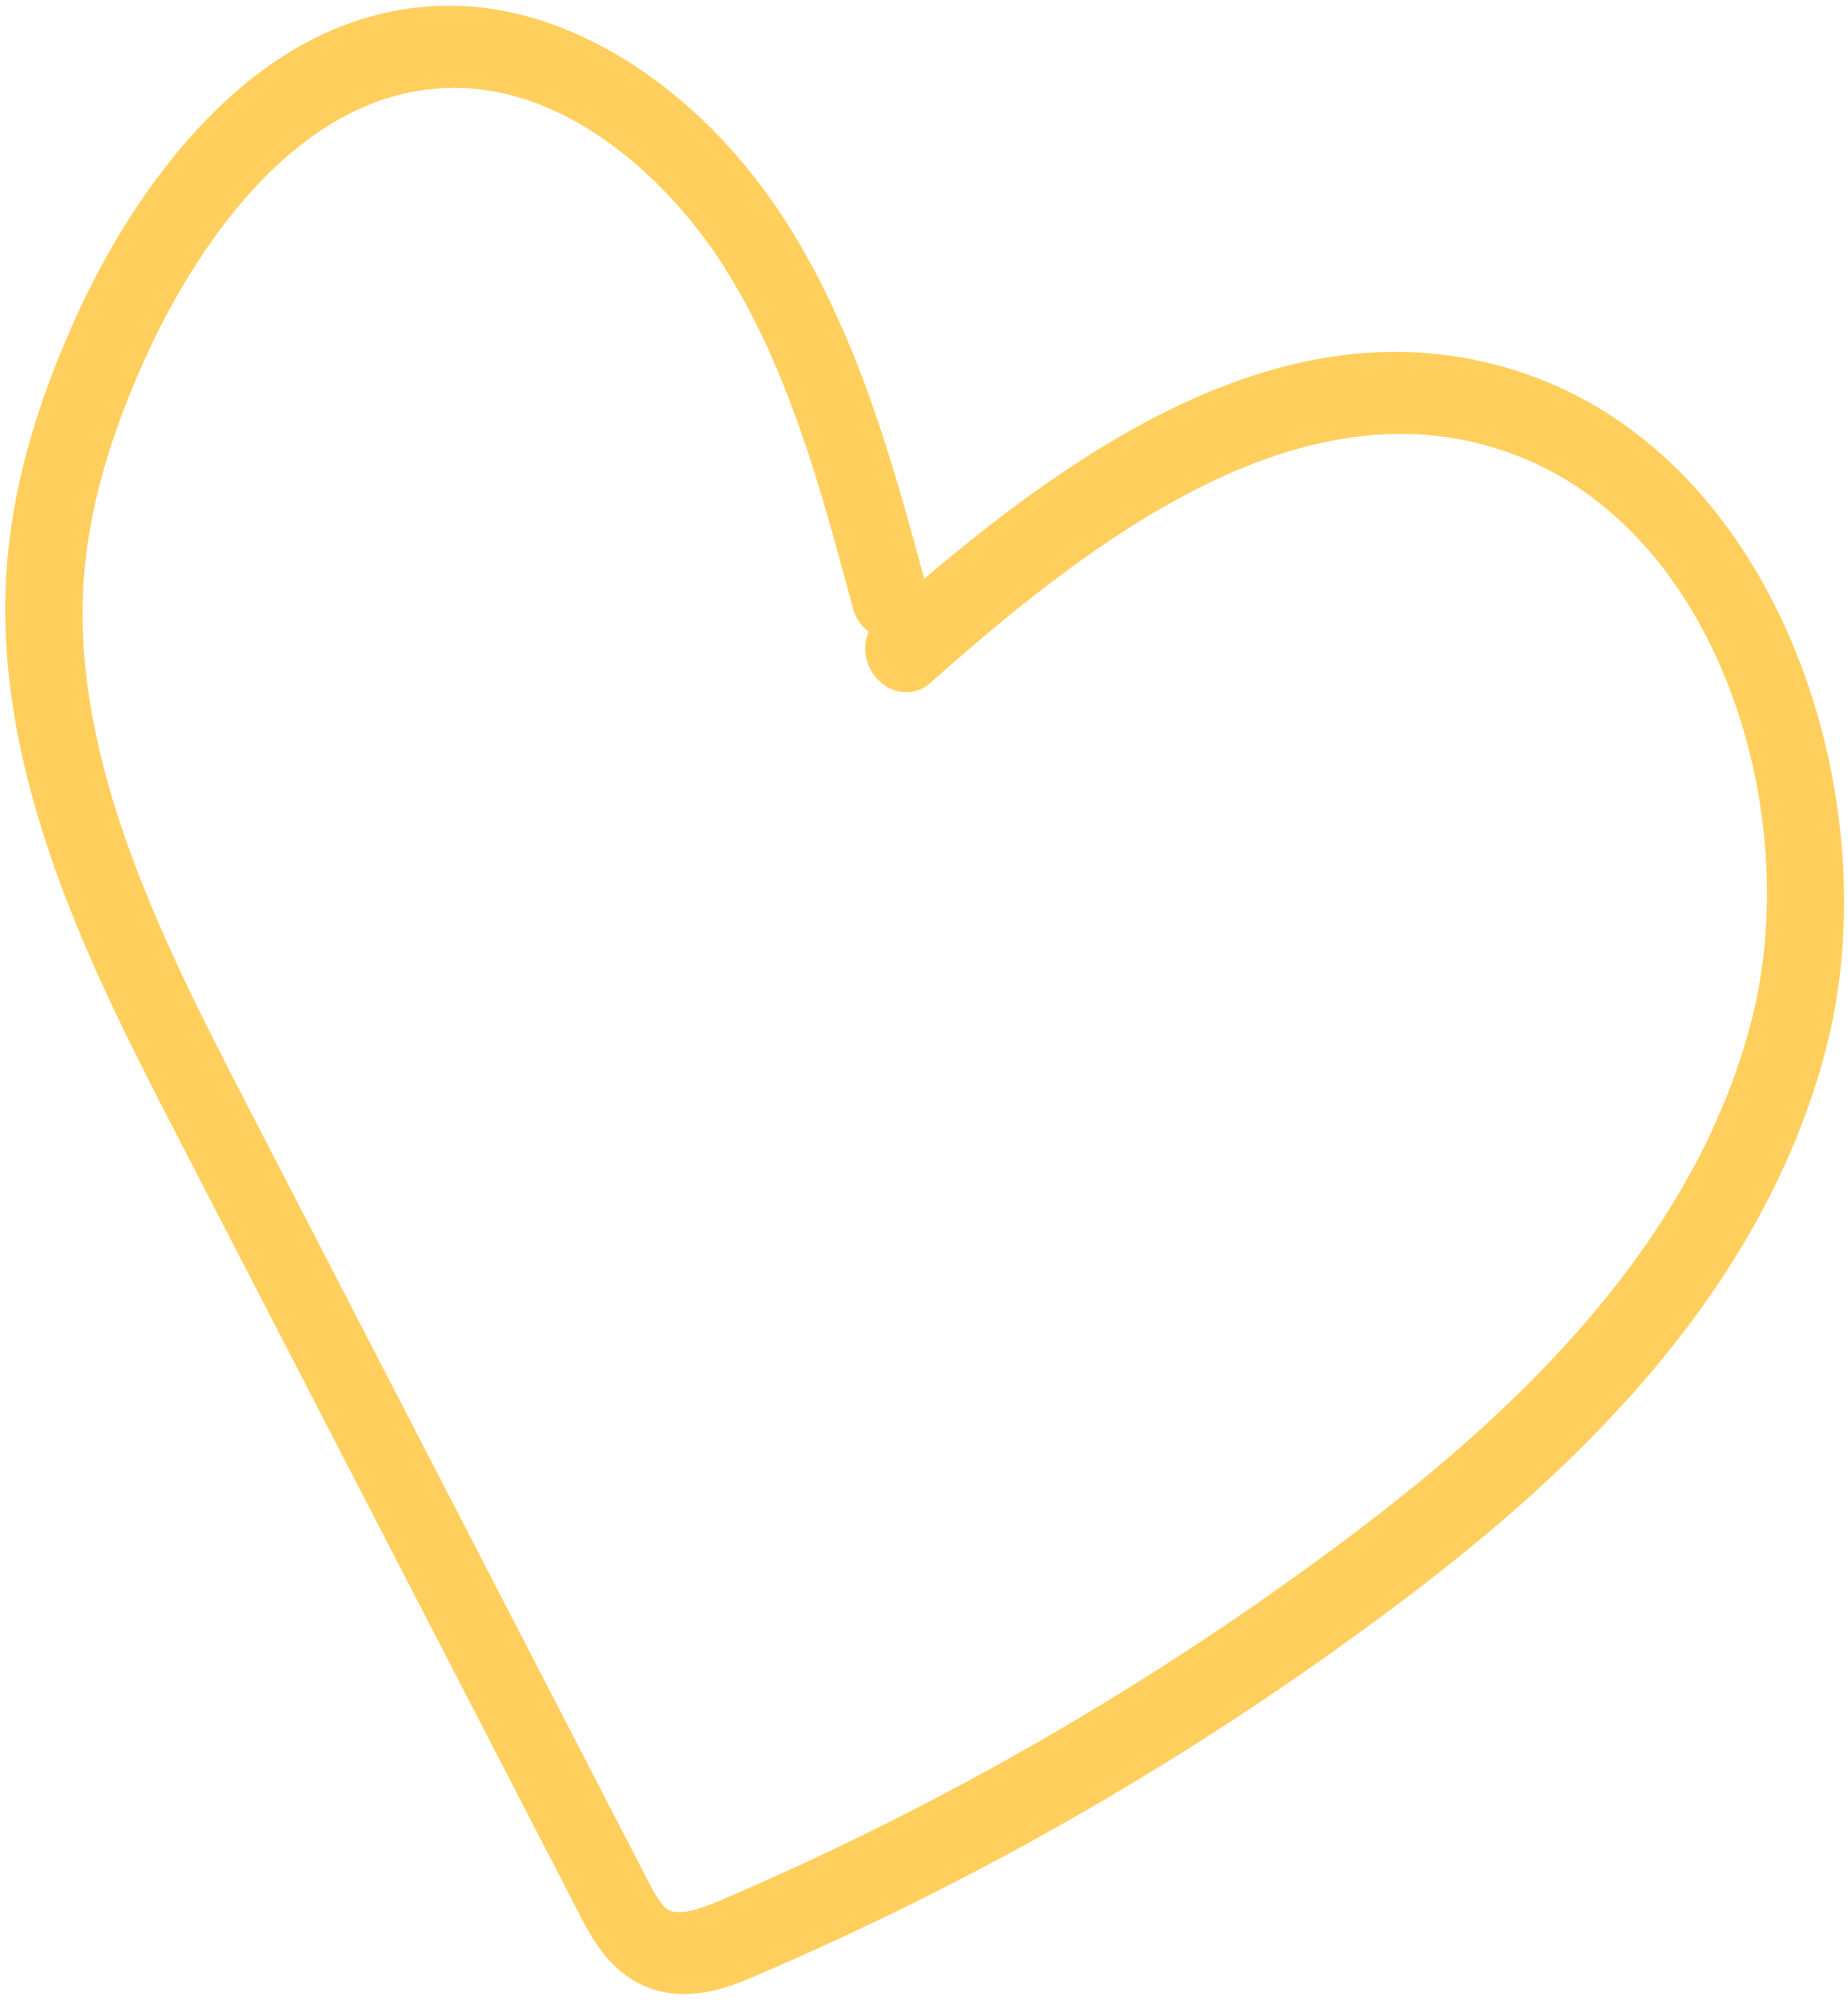 <svg width="178" height="193" viewBox="0 0 178 193" fill="none" xmlns="http://www.w3.org/2000/svg">
<path d="M63.295 191.728C62.453 191.497 61.6 191.123 60.757 190.59C58.179 188.94 56.763 186.223 55.83 184.421L17.23 109.715C9.289 94.348 -0.588 75.238 0.602 55.387C1.081 47.367 3.397 38.988 7.684 29.743C11.862 20.77 23.77 -0.017 44.132 0.566C55.671 0.899 67.812 8.925 75.809 21.517C82.558 32.141 86.022 44.594 89.015 55.754C106.379 40.98 126.576 28.448 147.789 36.311C171.772 45.215 181.887 77.36 175.975 100.654C169.553 125.957 149.211 143.588 134.466 154.644C115.331 169.013 94.519 181.034 72.608 190.386C70.685 191.204 67.047 192.757 63.313 191.733L63.295 191.728ZM49.531 9.254C47.865 8.797 46.145 8.526 44.405 8.471C28.102 7.997 18.005 25.887 14.41 33.595C10.525 41.926 8.438 49.384 8.035 56.381C6.992 73.903 16.279 91.847 23.721 106.275L62.322 180.981C62.856 182.031 63.609 183.462 64.294 183.911C65.53 184.712 68.358 183.479 69.423 183.028C90.834 173.881 111.173 162.131 129.882 148.087C143.759 137.657 162.892 121.139 168.75 98.131C173.782 78.31 165.572 51.104 145.728 43.737C126.17 36.488 106.387 50.82 89.58 65.807C88.055 67.175 85.684 66.887 84.309 65.185C83.276 63.918 83.078 62.197 83.675 60.855C82.949 60.315 82.39 59.499 82.144 58.548C79.106 47.215 75.968 35.493 69.708 25.646C65.396 18.863 58.132 11.612 49.531 9.254Z" fill="#FFCF5E"/>
</svg>
